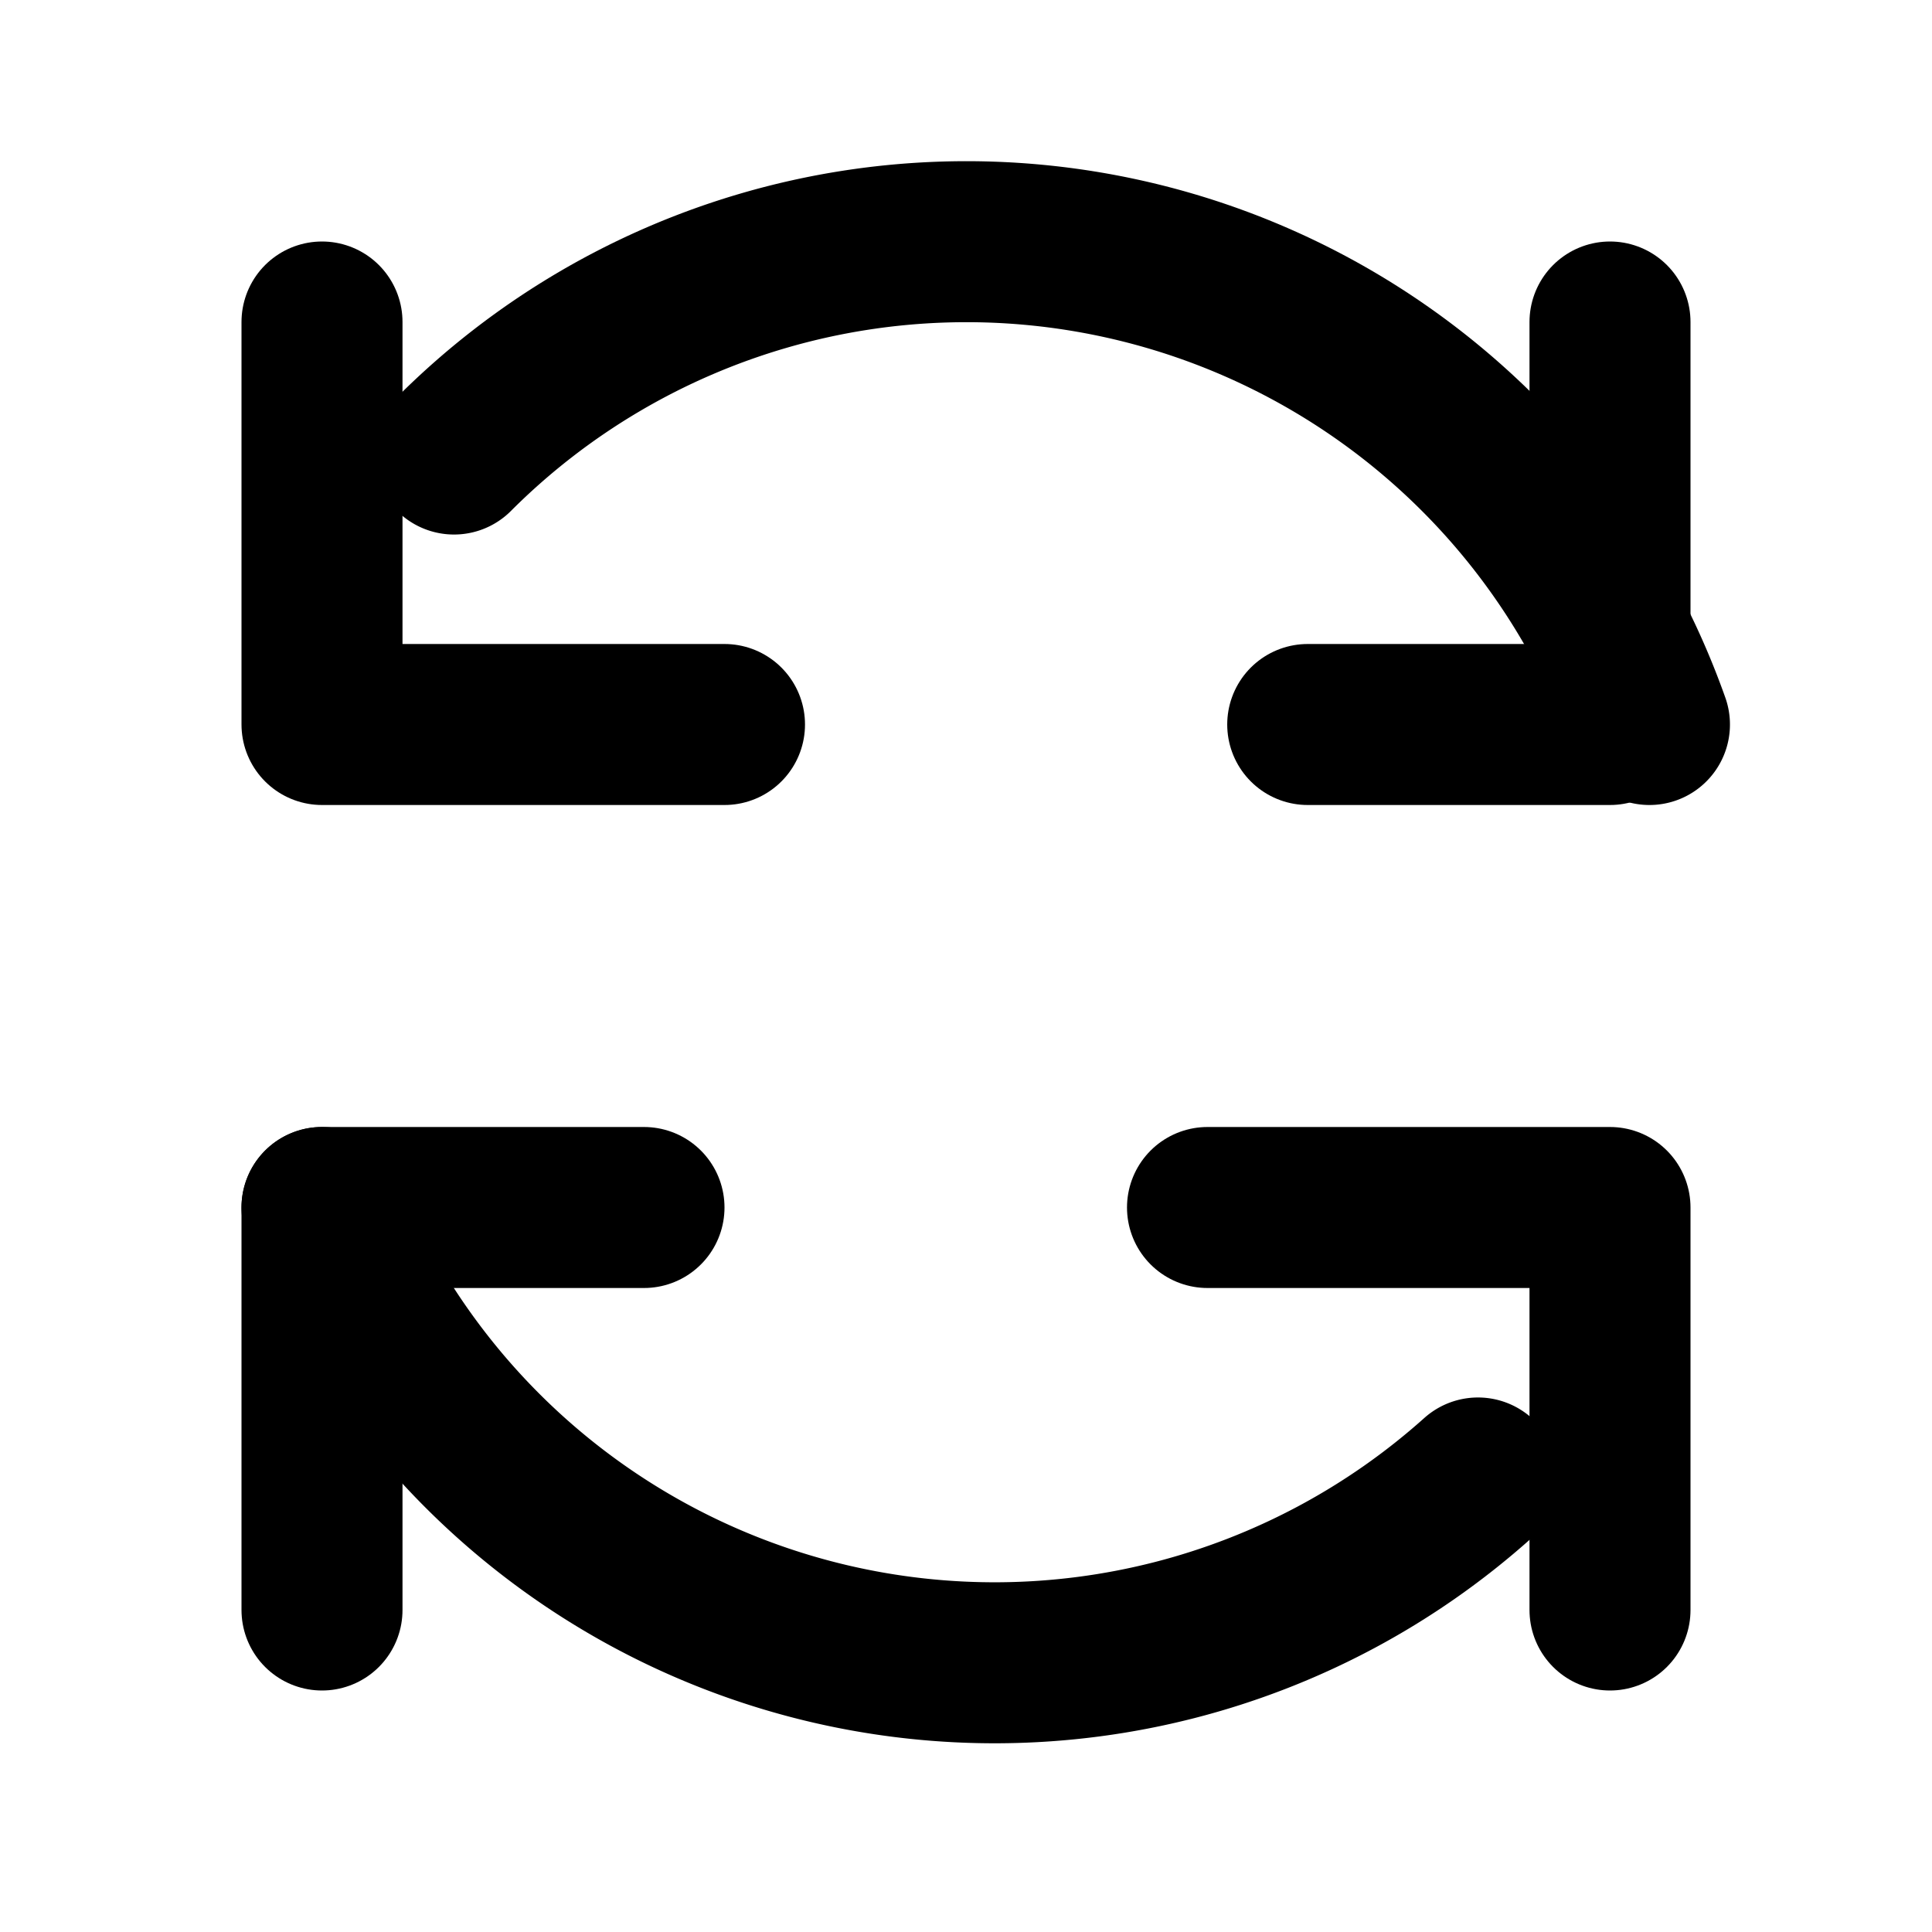 <?xml version="1.0" encoding="UTF-8"?>
<svg width="24" height="24" viewBox="0 0 24 24" fill="none" xmlns="http://www.w3.org/2000/svg">
    <path d="M4 4V9H4.58L4.582 9H9M20 20V15H19.419L19.418 15H15M16.245 9H20V4M4 20V15H8" stroke="currentColor" stroke-width="2" stroke-linecap="round" stroke-linejoin="round"/>
    <path d="M20.49 9A9 9 0 0 0 5.64 5.64M4 15A9 9 0 0 0 18.36 18.36" stroke="currentColor" stroke-width="2" stroke-linecap="round" stroke-linejoin="round"/>
</svg> 